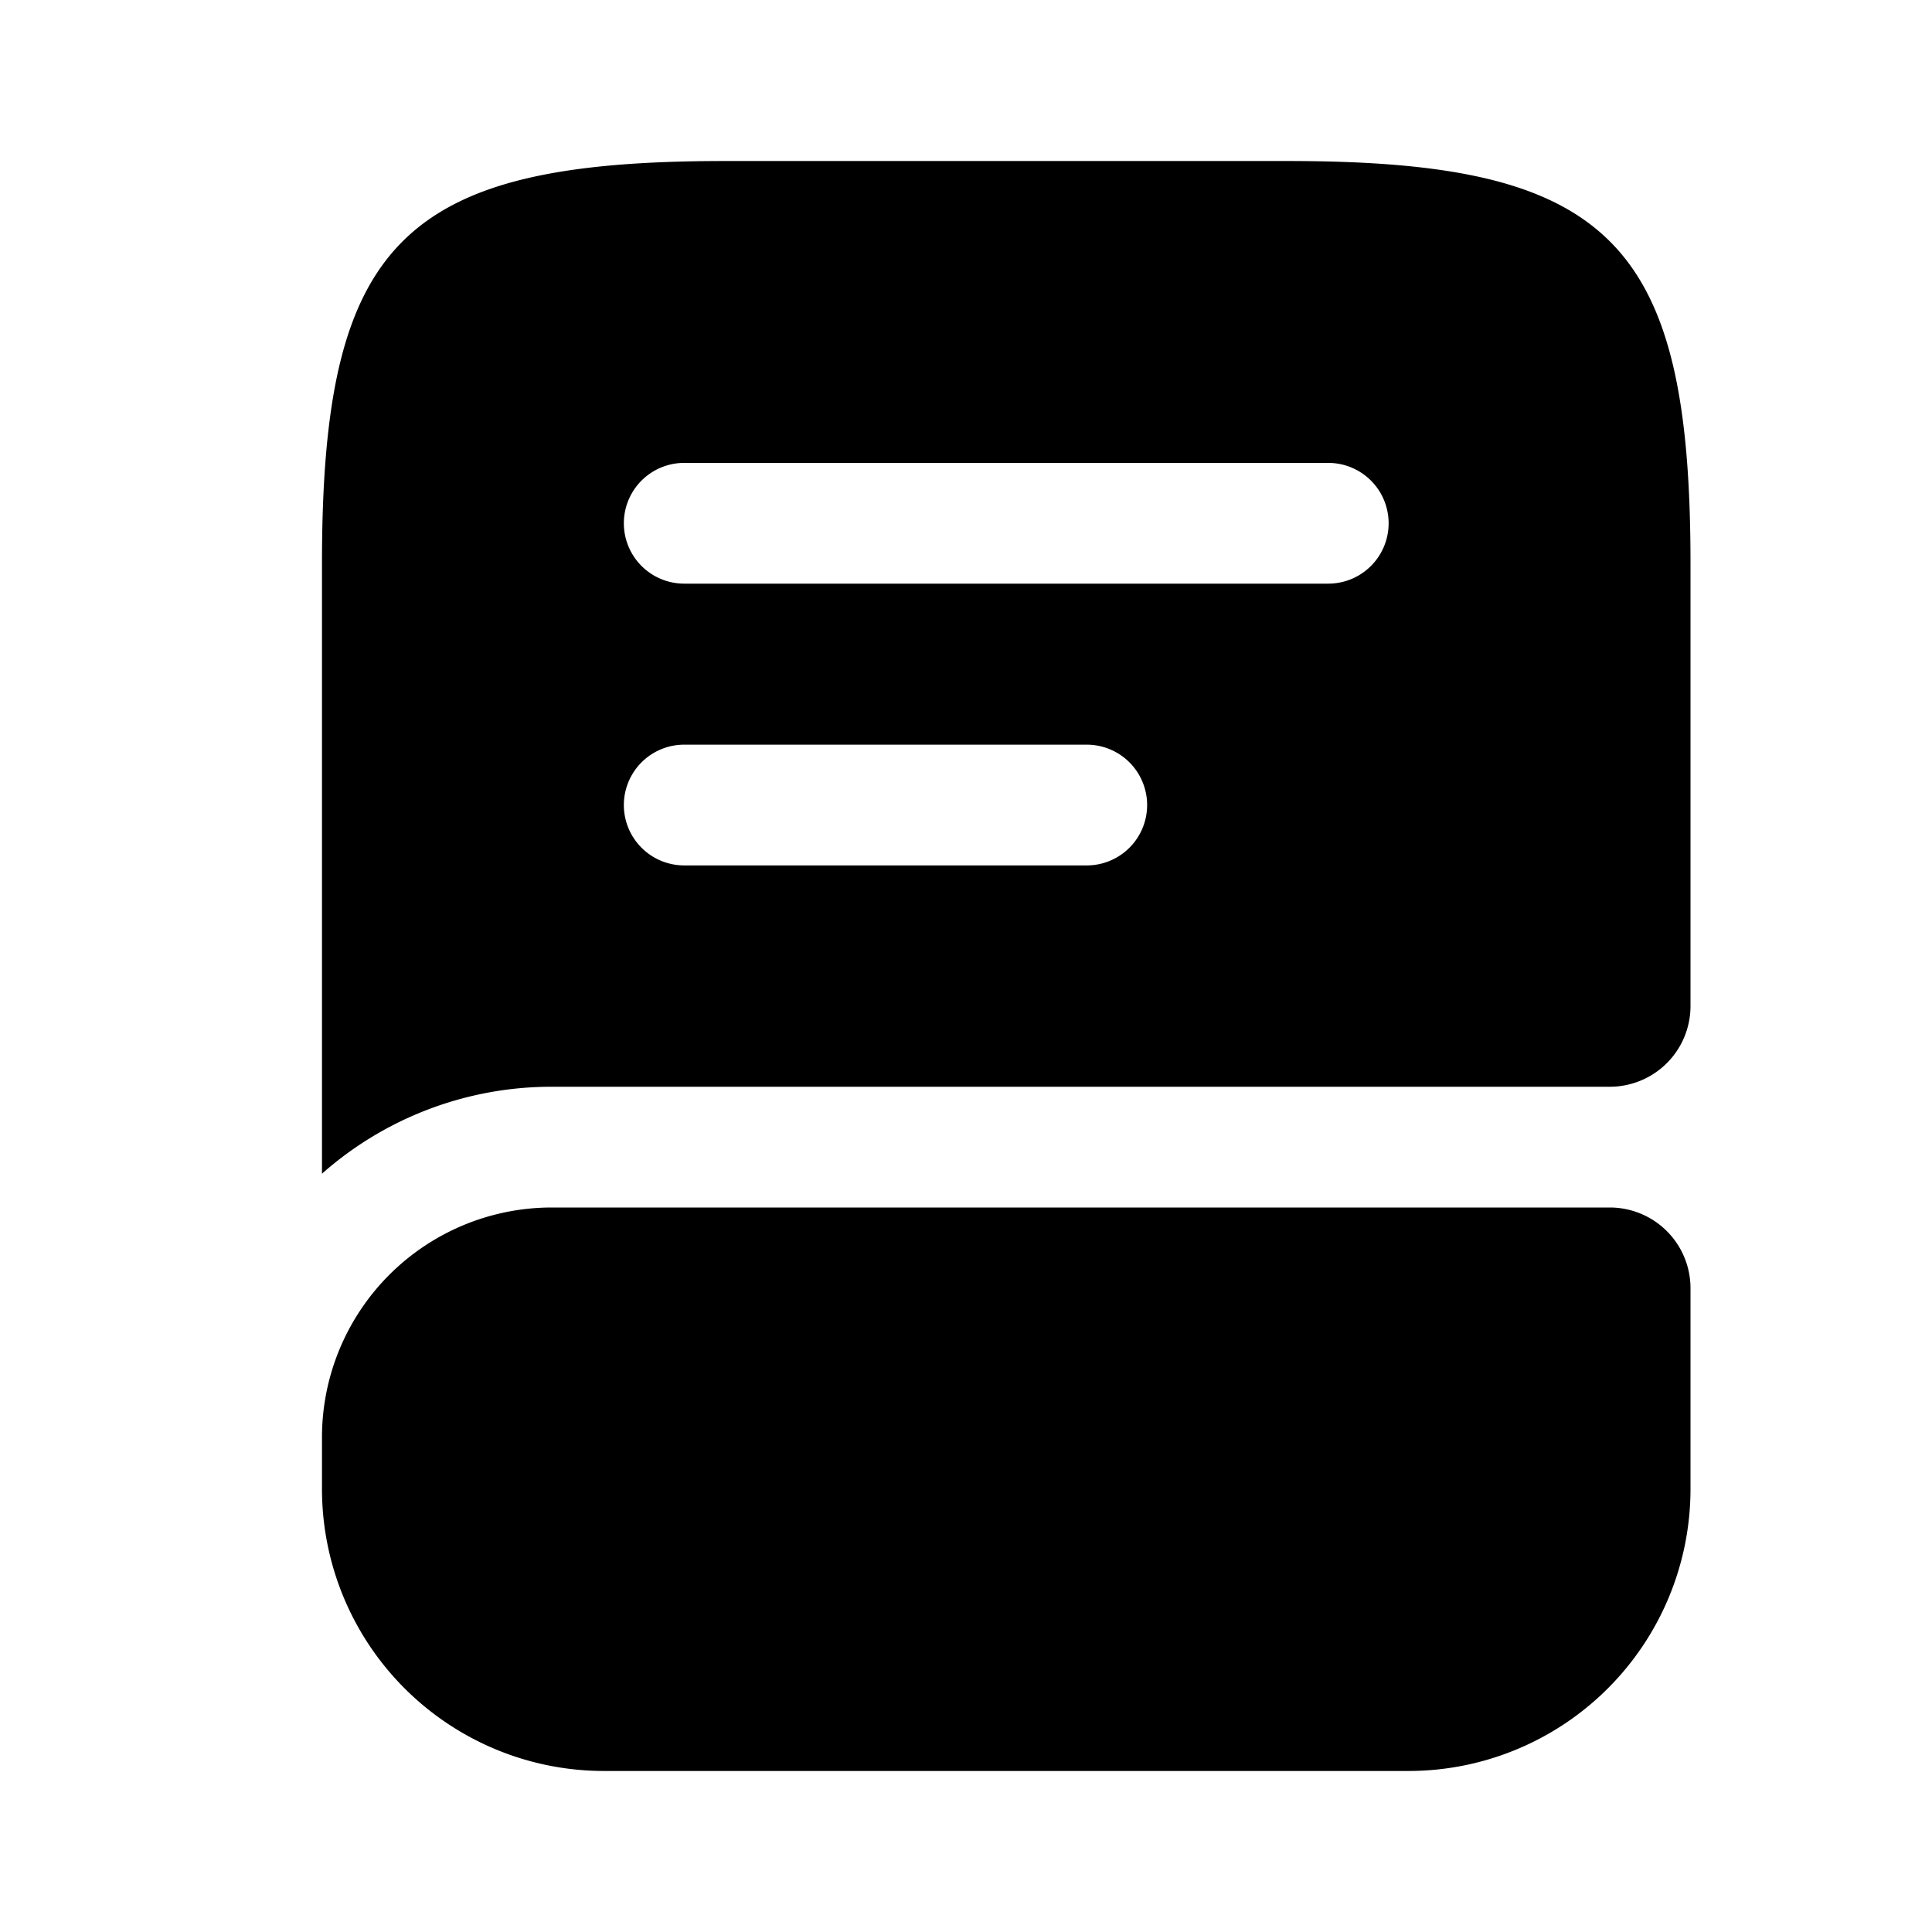 <svg xmlns="http://www.w3.org/2000/svg" width="28" height="28" viewBox="0 0 32 32">
  <g id="Group_114539" data-name="Group 114539" transform="translate(-61 -17)">
    <rect id="Rectangle_5903" data-name="Rectangle 5903" width="28" height="28" transform="translate(61 17)" fill="none"/>
    <g id="Group_27414" data-name="Group 27414" transform="translate(66.333 19.667)">
      <path id="Path_169359" data-name="Path 169359" d="M26.167,64.333v3.333A4.672,4.672,0,0,1,21.5,72.333H8.167A4.672,4.672,0,0,1,3.5,67.667V66.8A3.807,3.807,0,0,1,7.3,63H24.833A1.337,1.337,0,0,1,26.167,64.333Z" transform="translate(-3.5 -45.667)"/>
      <path id="Path_169360" data-name="Path 169360" d="M19.5,50H10.167C4.833,50,3.5,51.333,3.5,56.667V66.773a5.737,5.737,0,0,1,3.8-1.44H24.833A1.337,1.337,0,0,0,26.167,64V56.667C26.167,51.333,24.833,50,19.5,50ZM16.167,61.667H9.5a1,1,0,0,1,0-2h6.667a1,1,0,0,1,0,2Zm4-4.667H9.5a1,1,0,0,1,0-2H20.167a1,1,0,1,1,0,2Z" transform="translate(-3.5 -50)"/>
    </g>
  </g>
</svg>
